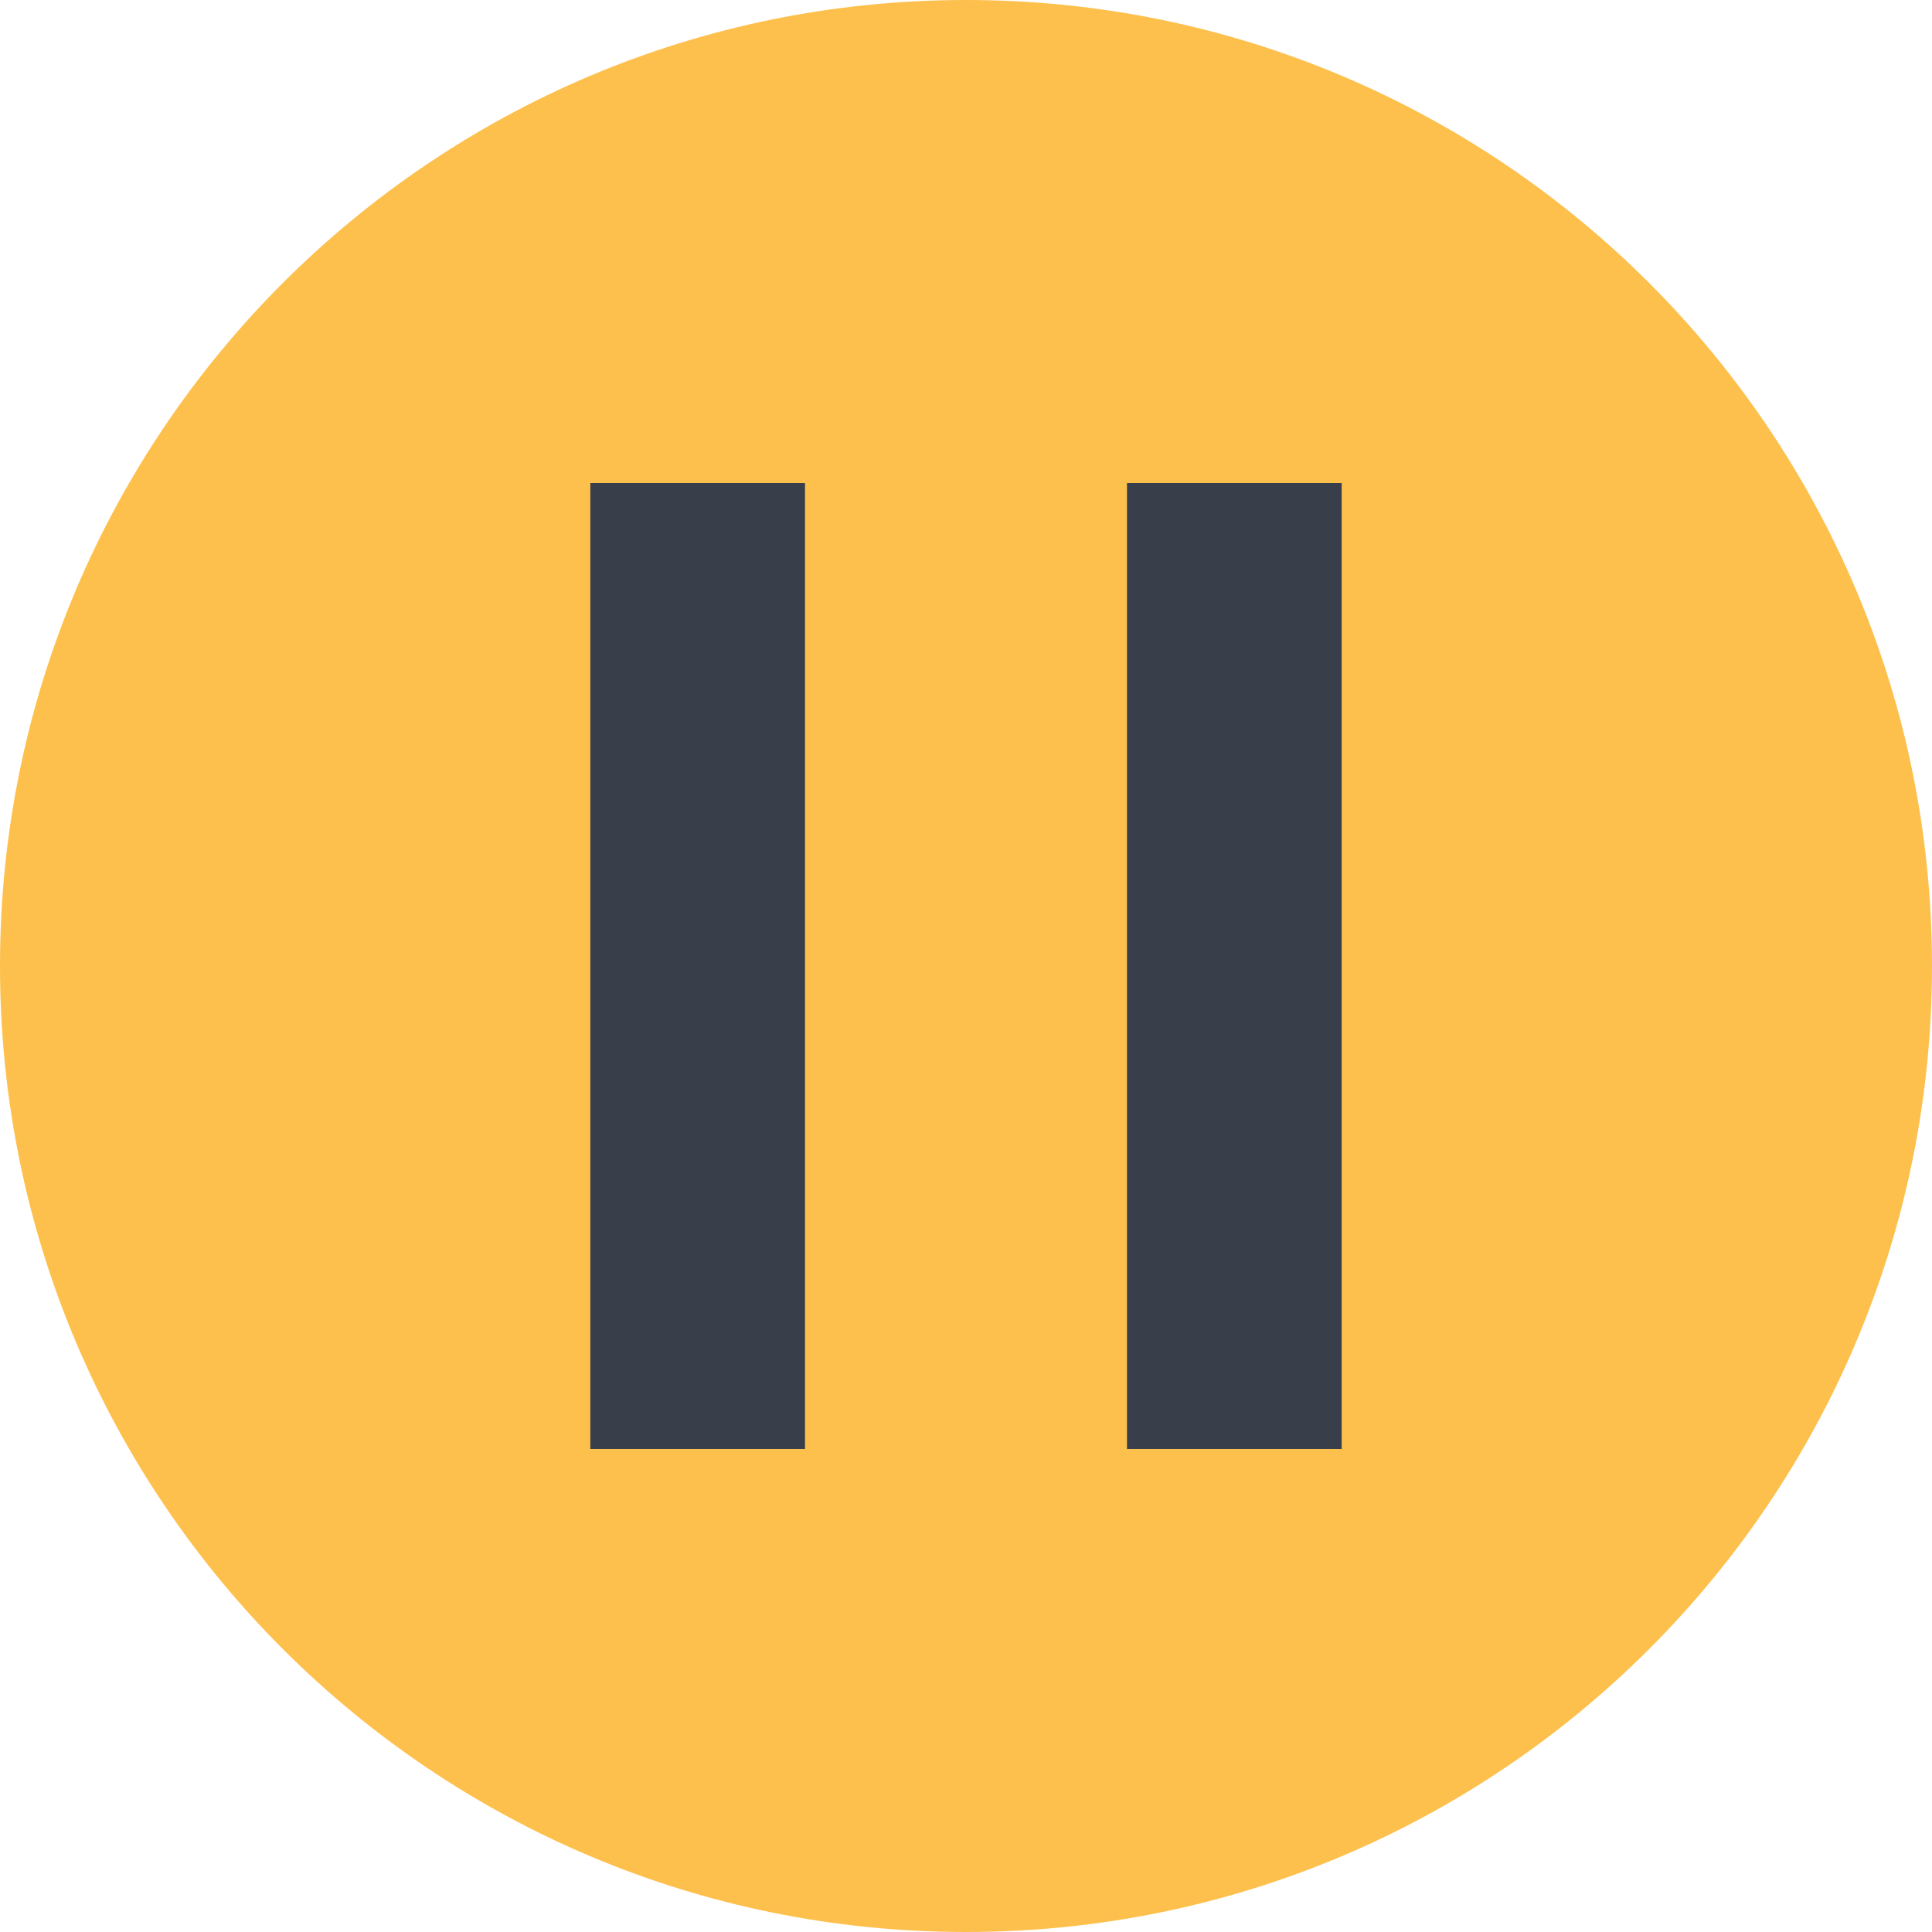<?xml version="1.0" encoding="UTF-8" standalone="no"?>
<svg width="36px" height="36px" viewBox="0 0 36 36" version="1.1" xmlns="http://www.w3.org/2000/svg" xmlns:xlink="http://www.w3.org/1999/xlink" xmlns:sketch="http://www.bohemiancoding.com/sketch/ns">
    <!-- Generator: Sketch 3.4.2 (15857) - http://www.bohemiancoding.com/sketch -->
    <title>pause</title>
    <desc>Created with Sketch.</desc>
    <defs></defs>
    <g id="Page-1" stroke="none" stroke-width="1" fill="none" fill-rule="evenodd" sketch:type="MSPage">
        <g id="Desktop" sketch:type="MSArtboardGroup" transform="translate(-398, -401)">
            <g id="ios-plus-+-TORRENT" sketch:type="MSLayerGroup" transform="translate(398, 401)">
                <g id="ios-plus" sketch:type="MSShapeGroup">
                    <g id="pause">
                        <path d="M18,0 C8.057,0 0,8.057 0,18 C0,27.943 8.057,36 18,36 C27.943,36 36,27.943 36,18 C36,8.057 27.943,0 18,0 L18,0 Z" id="Shape" fill="#FDC04D"></path>
                        <g id="ios-pause" transform="translate(11, 9)" fill="#383F4A">
                            <g id="Layer_1">
                                <g id="Group">
                                    <rect id="Rectangle-path" x="0" y="0" width="4" height="18"></rect>
                                    <rect id="Rectangle-path" x="10" y="0" width="4" height="18"></rect>
                                </g>
                            </g>
                        </g>
                    </g>
                </g>
            </g>
        </g>
    </g>
</svg>